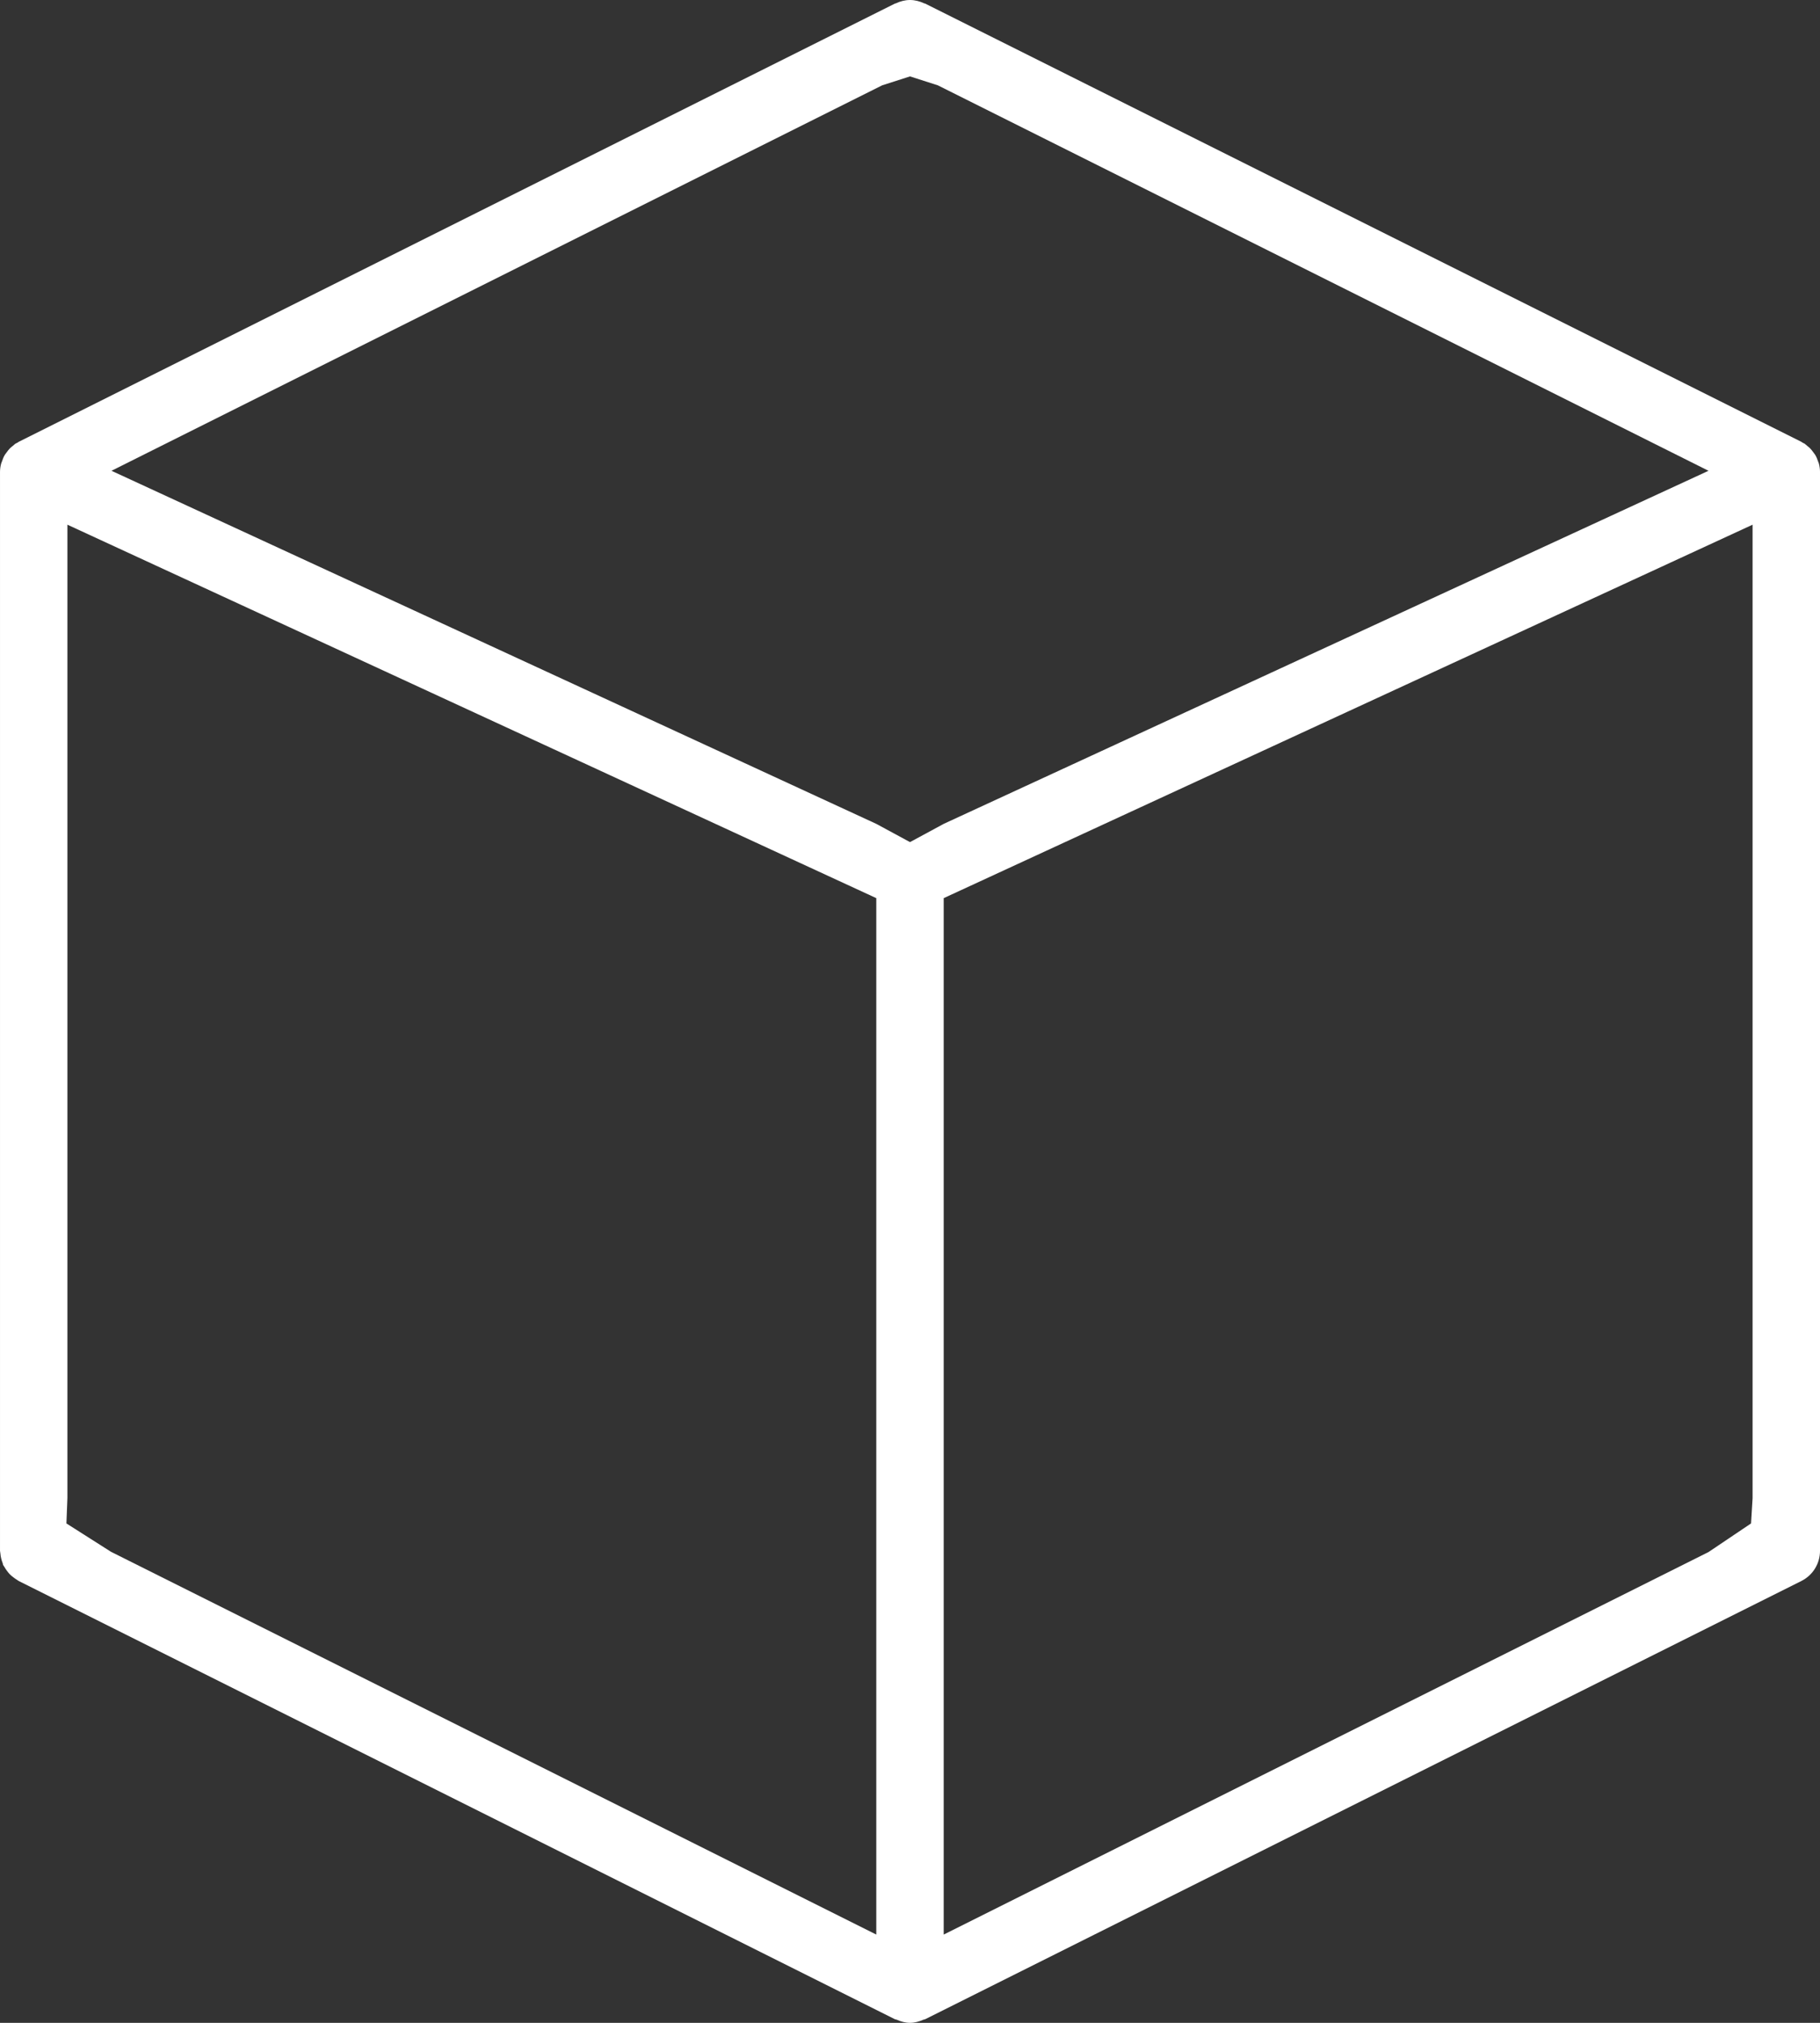 <?xml version="1.0" encoding="utf-8"?>
<!-- Generator: Adobe Illustrator 16.0.0, SVG Export Plug-In . SVG Version: 6.00 Build 0)  -->
<!DOCTYPE svg PUBLIC "-//W3C//DTD SVG 1.1//EN" "http://www.w3.org/Graphics/SVG/1.1/DTD/svg11.dtd">
<svg version="1.1" id="Capa_1" xmlns="http://www.w3.org/2000/svg" xmlns:xlink="http://www.w3.org/1999/xlink" x="0px" y="0px"
	 width="535.752px" height="595.281px" viewBox="-1394.815 87.129 535.752 595.281"
	 enable-background="new -1394.815 87.129 535.752 595.281" xml:space="preserve">
<rect x="-1394.815" y="87.129" width="535.752" height="595.281" fill="#333333" stroke="none"/>
<path fill="#FFFFFF" d="M-859.41,223.478c-0.059-0.218-0.178-0.417-0.248-0.635c-0.209-0.615-0.436-1.21-0.764-1.766
	c-0.158-0.278-0.377-0.516-0.566-0.784c-0.316-0.447-0.645-0.883-1.031-1.27c-0.258-0.258-0.545-0.466-0.824-0.694
	c-0.268-0.218-0.496-0.466-0.783-0.655c-0.158-0.099-0.348-0.148-0.506-0.238c-0.148-0.08-0.258-0.208-0.406-0.278l-257.956-128.978
	c-0.089-0.04-0.188-0.02-0.277-0.069c-1.28-0.595-2.669-0.982-4.167-0.982s-2.887,0.387-4.157,0.982
	c-0.089,0.04-0.188,0.02-0.277,0.069l-257.955,128.978c-0.148,0.079-0.258,0.198-0.406,0.278c-0.169,0.089-0.348,0.139-0.506,0.238
	c-0.298,0.188-0.517,0.446-0.784,0.655c-0.288,0.228-0.565,0.437-0.823,0.685c-0.387,0.387-0.715,0.823-1.032,1.27
	c-0.188,0.268-0.406,0.506-0.565,0.784c-0.327,0.556-0.556,1.161-0.764,1.776c-0.069,0.218-0.188,0.407-0.248,0.635
	c-0.229,0.824-0.357,1.677-0.357,2.55v317.483c0,0.059,0.03,0.119,0.03,0.178c0,0.199,0.069,0.387,0.079,0.576
	c0.079,1.012,0.317,1.984,0.685,2.896c0.069,0.158,0.039,0.338,0.119,0.496c0.079,0.18,0.218,0.309,0.317,0.477
	c0.248,0.457,0.525,0.873,0.843,1.289c0.259,0.348,0.517,0.686,0.813,0.982c0.338,0.338,0.705,0.635,1.092,0.924
	c0.357,0.277,0.715,0.545,1.102,0.764c0.148,0.078,0.258,0.207,0.406,0.277l257.955,128.977c0.148,0.07,0.308,0.041,0.456,0.109
	c1.271,0.576,2.609,0.953,3.979,0.953s2.709-0.377,3.979-0.943c0.148-0.068,0.317-0.039,0.456-0.109l257.956-128.977
	c3.363-1.676,5.486-5.109,5.486-8.869V226.028C-859.063,225.155-859.182,224.302-859.41,223.478z M-1374.972,528.003V241.535
	l238.112,109.898v305.001l-225.284-112.646l-13.118-8.34L-1374.972,528.003z M-1118.744,112.24l226.861,113.431l-225.135,103.906
	l-9.921,5.368l-9.921-5.368l-225.135-103.906l226.861-113.431l8.194-2.628L-1118.744,112.24z M-1117.018,439.962v-19.318v-69.21
	l238.112-109.898v286.468l-0.454,7.441l-12.523,8.424l-225.135,112.566V439.962z"/>
</svg>
